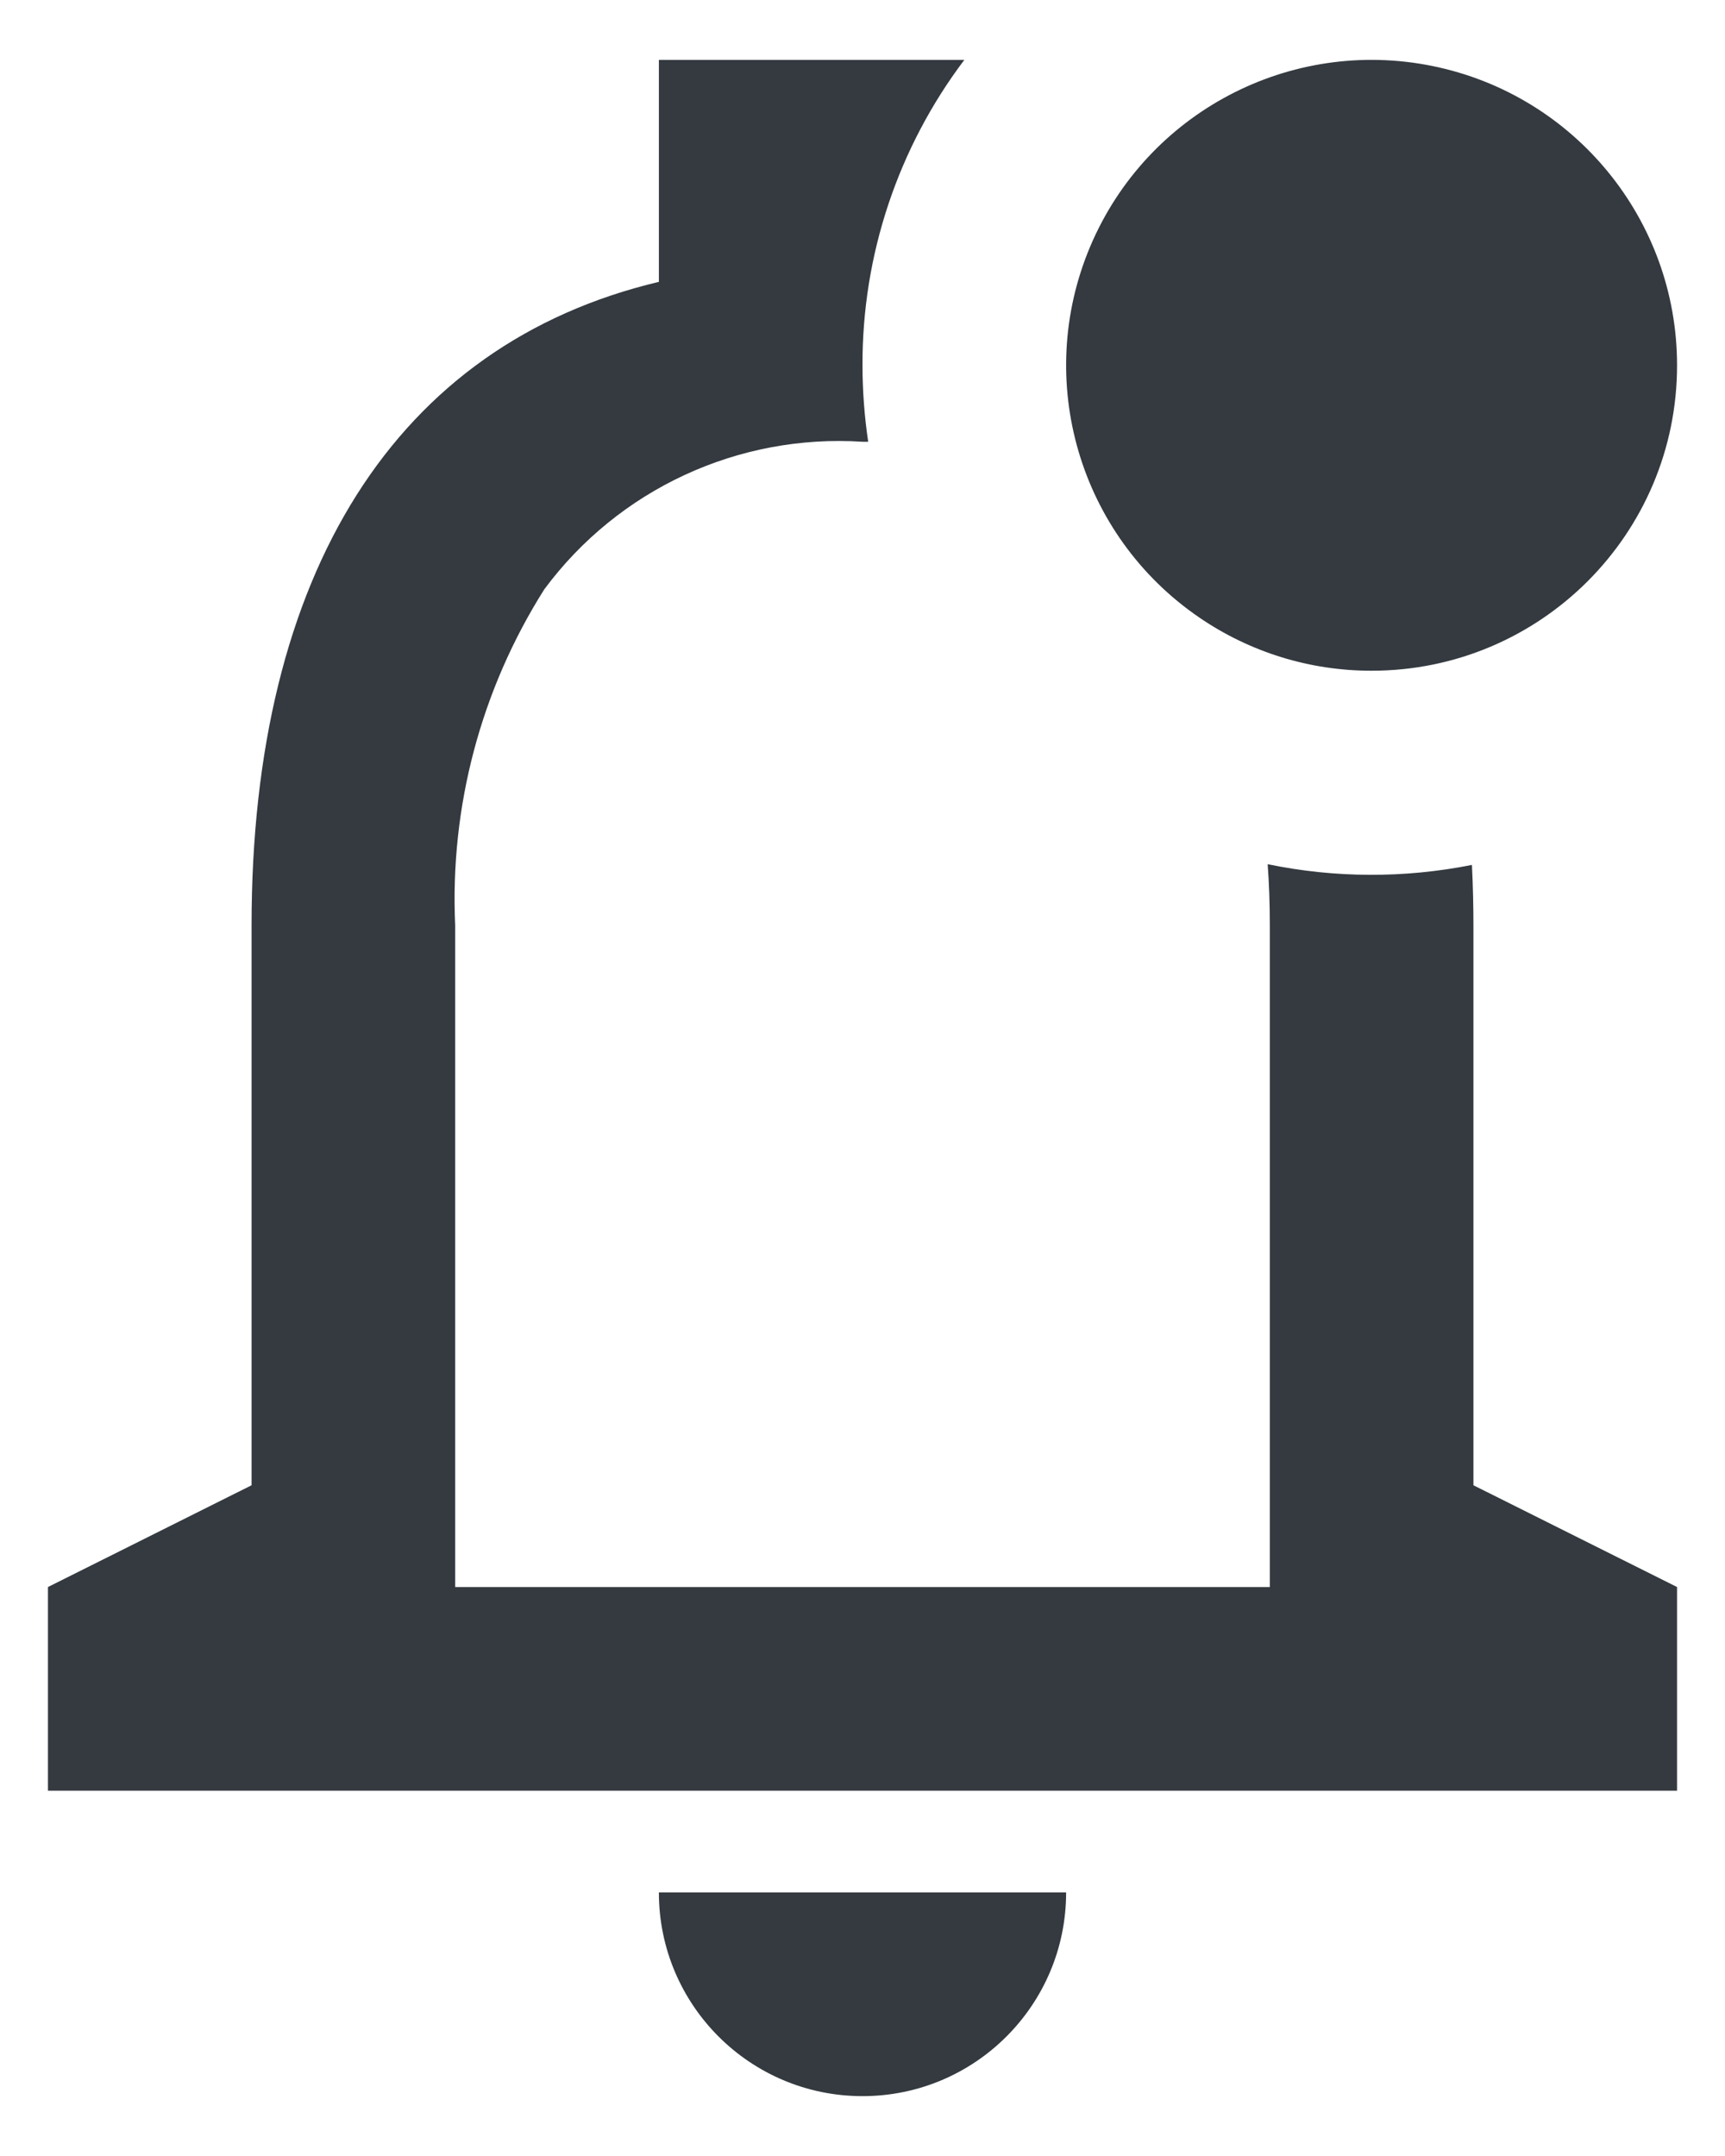 <svg width="24" height="30" viewBox="0 0 24 30" fill="none" xmlns="http://www.w3.org/2000/svg">
<path d="M12 29.167C10.435 29.167 9.167 27.898 9.167 26.333H14.833C14.833 27.898 13.565 29.167 12 29.167ZM23.333 24.917H0.667V22.083L3.5 20.667V12.875C3.5 7.971 5.513 4.79 9.167 3.922V0.833H13.417C12.493 2.057 11.995 3.55 12 5.083C12 5.439 12.027 5.795 12.079 6.147H12C10.271 6.035 8.604 6.808 7.573 8.2C6.691 9.595 6.258 11.227 6.333 12.875V22.083H17.667V12.875C17.667 12.576 17.657 12.289 17.637 12.025C18.574 12.219 19.54 12.222 20.479 12.035C20.494 12.334 20.5 12.619 20.5 12.885V20.667L23.333 22.083V24.917ZM19.083 9.333C18.227 9.334 17.391 9.076 16.685 8.592C15.016 7.451 14.382 5.292 15.168 3.43C15.955 1.567 17.945 0.517 19.927 0.918C21.909 1.32 23.333 3.062 23.333 5.083C23.333 7.431 21.431 9.333 19.083 9.333Z" fill="#343A40"/>
</svg>
